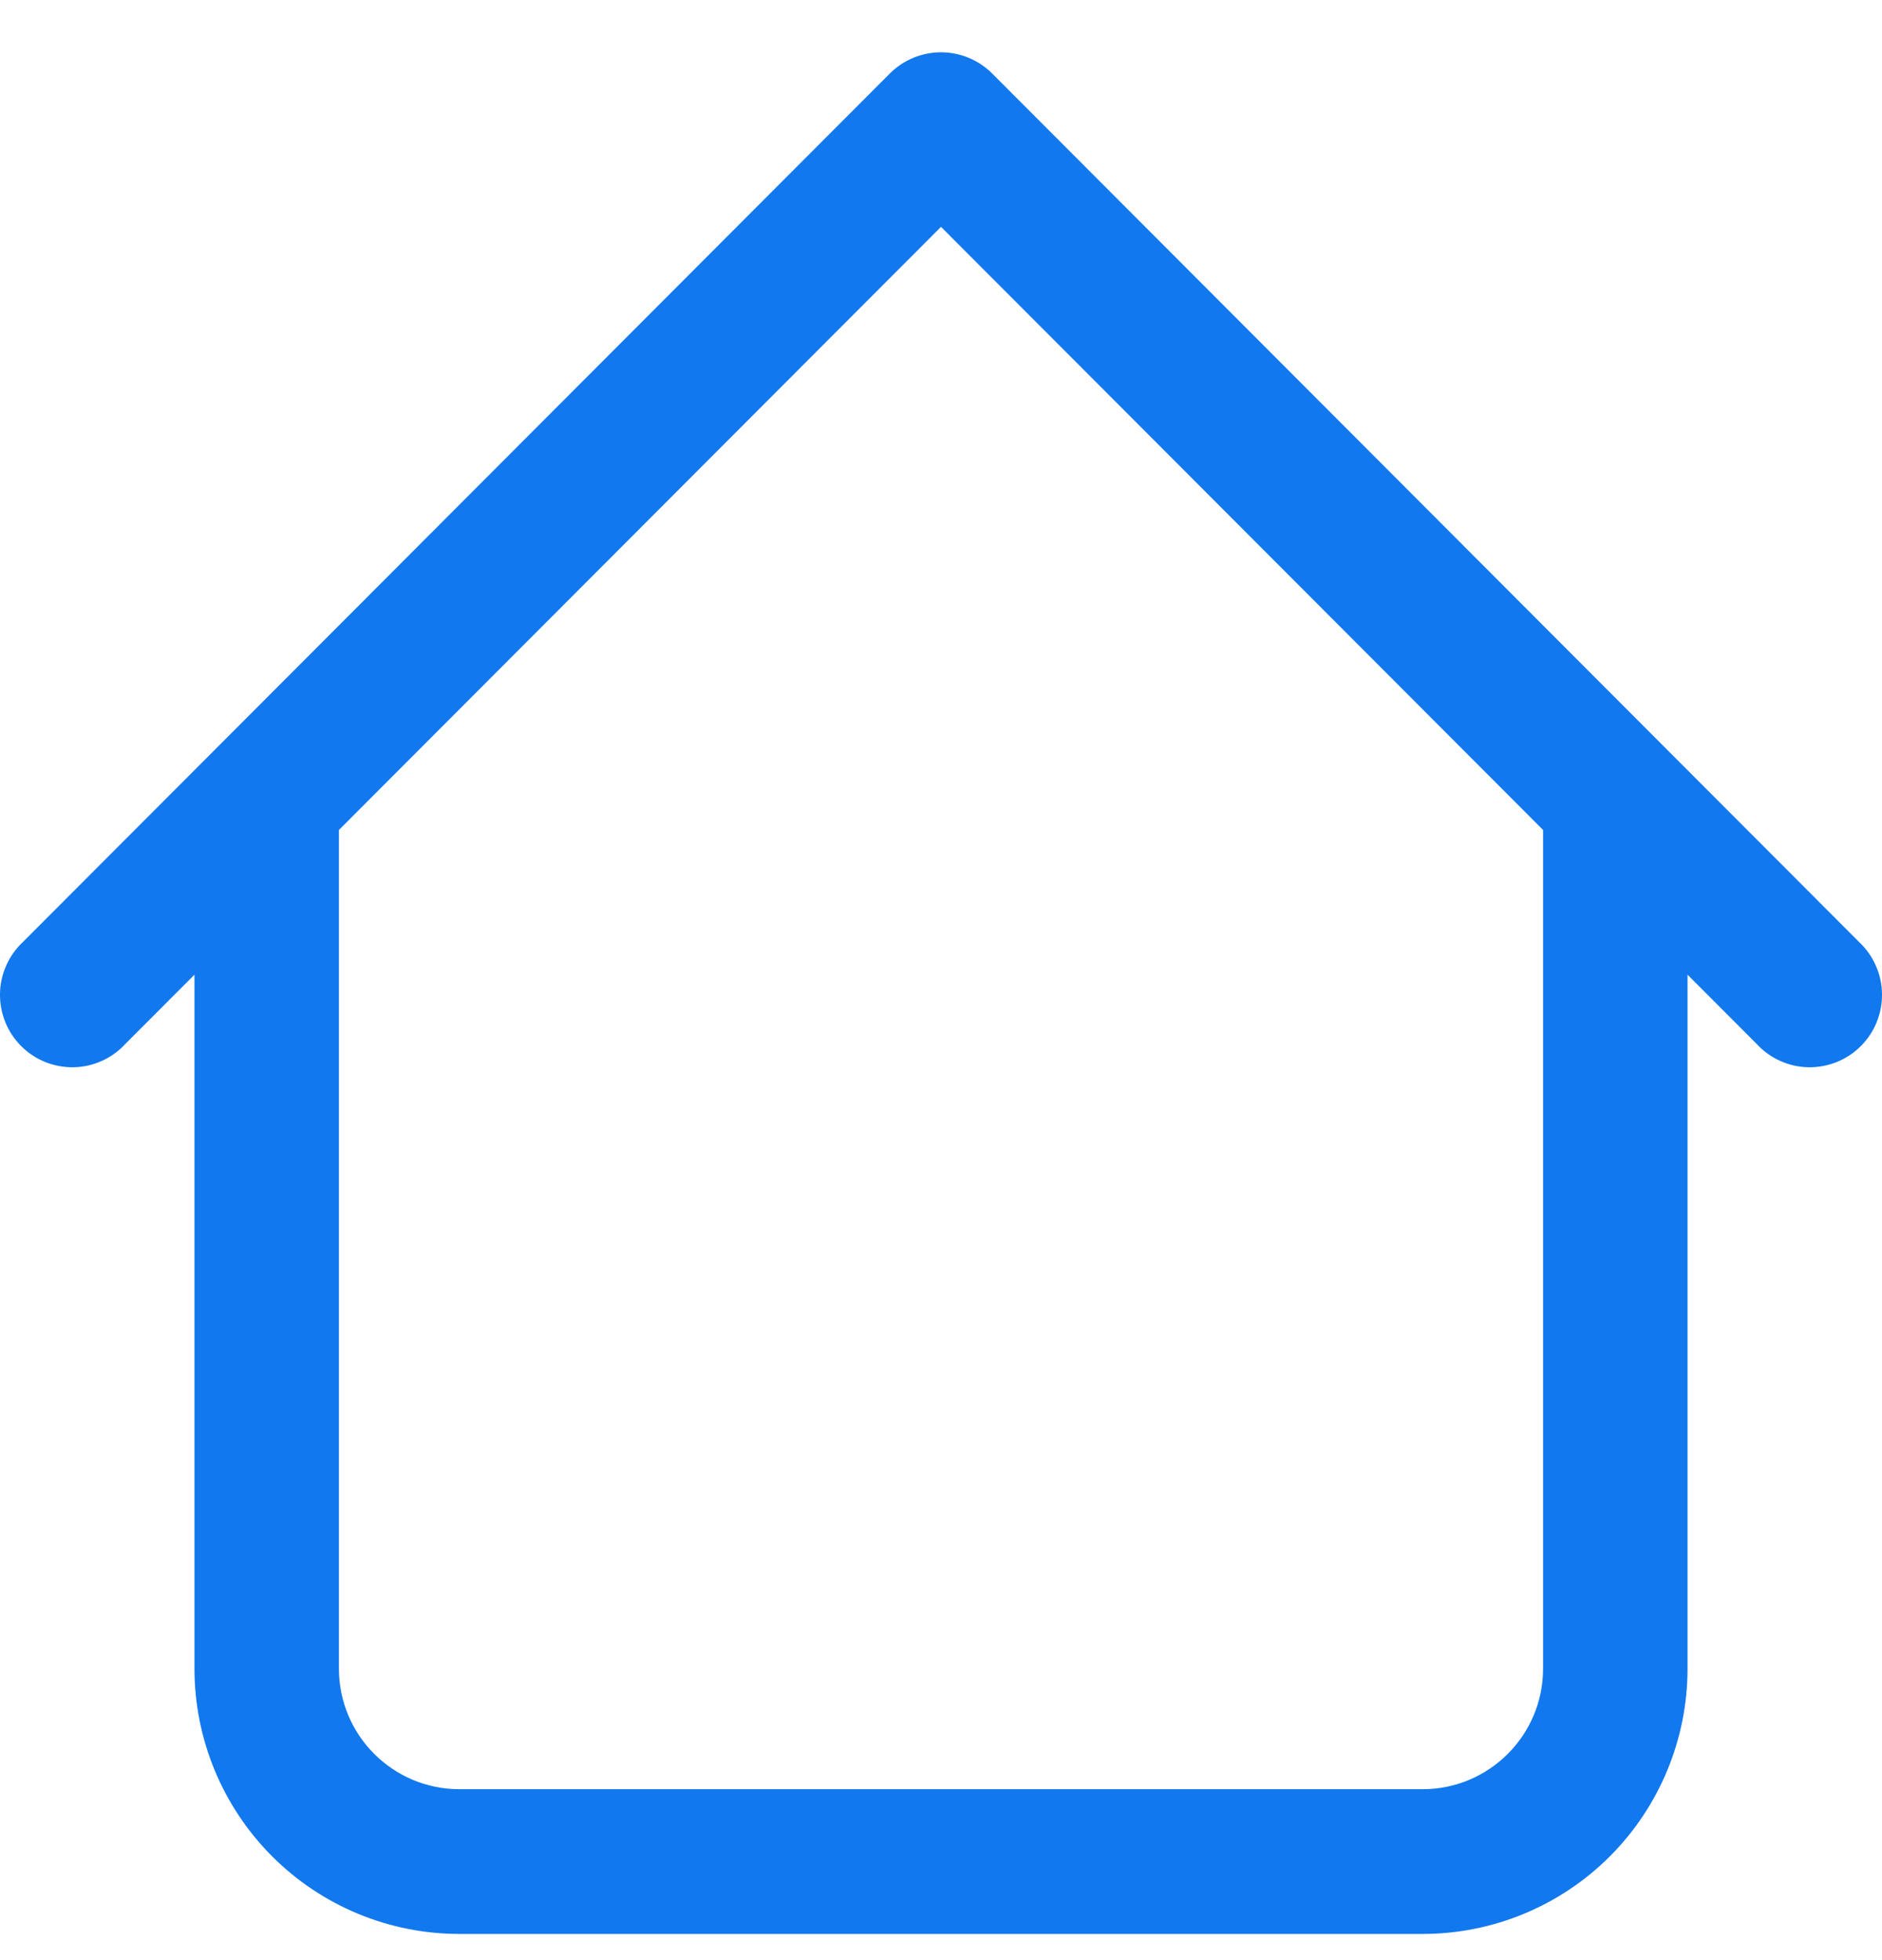 <svg width="24" height="25" viewBox="0 0 24 25" fill="none" xmlns="http://www.w3.org/2000/svg">
<rect width="24" height="25" fill="transparent"/>
<rect width="1920" height="981.333" transform="translate(-1682 -154)" fill="transparent"/>
<g filter="url(#filter0_d_0_1)">
<rect x="-24" y="-154" width="261.333" height="981.333" fill="transparent"/>
<rect x="-23.333" y="-153.333" width="260" height="980" stroke="#F0F0F0" stroke-width="1.333"/>
</g>
<rect x="-16" y="-3.333" width="253.333" height="33.333" rx="2.667" fill="transparent"/>
<path d="M21.52 10.204C21.52 9.96 21.423 9.725 21.25 9.552C21.078 9.379 20.843 9.281 20.599 9.281C20.355 9.281 20.12 9.379 19.947 9.552C19.775 9.725 19.678 9.96 19.678 10.204H21.52ZM4.322 10.204C4.322 9.96 4.225 9.725 4.053 9.552C3.88 9.379 3.645 9.281 3.401 9.281C3.157 9.281 2.922 9.379 2.75 9.552C2.577 9.725 2.48 9.96 2.48 10.204H4.322ZM22.405 13.318C22.489 13.409 22.591 13.482 22.704 13.532C22.817 13.583 22.939 13.61 23.062 13.612C23.186 13.614 23.309 13.591 23.424 13.545C23.538 13.499 23.643 13.43 23.73 13.342C23.818 13.254 23.887 13.15 23.933 13.035C23.979 12.92 24.002 12.797 24 12.673C23.998 12.549 23.971 12.427 23.92 12.313C23.87 12.2 23.797 12.098 23.707 12.014L22.405 13.318ZM12 1.589L12.651 0.936C12.478 0.764 12.244 0.667 12 0.667C11.756 0.667 11.522 0.764 11.349 0.936L12 1.589ZM0.293 12.014C0.203 12.098 0.13 12.2 0.08 12.313C0.029 12.427 0.002 12.549 0 12.673C-0.002 12.797 0.021 12.92 0.067 13.035C0.113 13.15 0.182 13.254 0.27 13.342C0.357 13.43 0.462 13.499 0.576 13.545C0.691 13.591 0.814 13.614 0.938 13.612C1.061 13.61 1.183 13.583 1.296 13.532C1.409 13.482 1.511 13.409 1.595 13.318L0.293 12.014ZM5.858 24.666H18.142V22.82H5.858V24.666ZM21.52 21.282V10.204H19.678V21.282H21.52ZM4.322 21.282V10.204H2.48V21.282H4.322ZM23.707 12.014L12.651 0.936L11.349 2.241L22.405 13.318L23.707 12.014ZM11.349 0.936L0.293 12.014L1.595 13.318L12.651 2.241L11.349 0.936ZM18.142 24.666C19.038 24.666 19.897 24.31 20.531 23.675C21.164 23.04 21.52 22.18 21.52 21.282H19.678C19.678 22.131 18.99 22.82 18.142 22.82V24.666ZM5.858 22.82C5.01 22.82 4.322 22.131 4.322 21.282H2.48C2.48 22.18 2.836 23.04 3.469 23.675C4.103 24.31 4.962 24.666 5.858 24.666V22.82Z" fill="#1178EE"/>
<defs>
<filter id="filter0_d_0_1" x="-29.333" y="-156.667" width="272" height="992" filterUnits="userSpaceOnUse" color-interpolation-filters="sRGB">
<feFlood flood-opacity="0" result="BackgroundImageFix"/>
<feColorMatrix in="SourceAlpha" type="matrix" values="0 0 0 0 0 0 0 0 0 0 0 0 0 0 0 0 0 0 127 0" result="hardAlpha"/>
<feOffset dy="2.667"/>
<feGaussianBlur stdDeviation="2.667"/>
<feComposite in2="hardAlpha" operator="out"/>
<feColorMatrix type="matrix" values="0 0 0 0 0 0 0 0 0 0 0 0 0 0 0 0 0 0 0.25 0"/>
<feBlend mode="normal" in2="BackgroundImageFix" result="effect1_dropShadow_0_1"/>
<feBlend mode="normal" in="SourceGraphic" in2="effect1_dropShadow_0_1" result="shape"/>
</filter>
</defs>
</svg>
